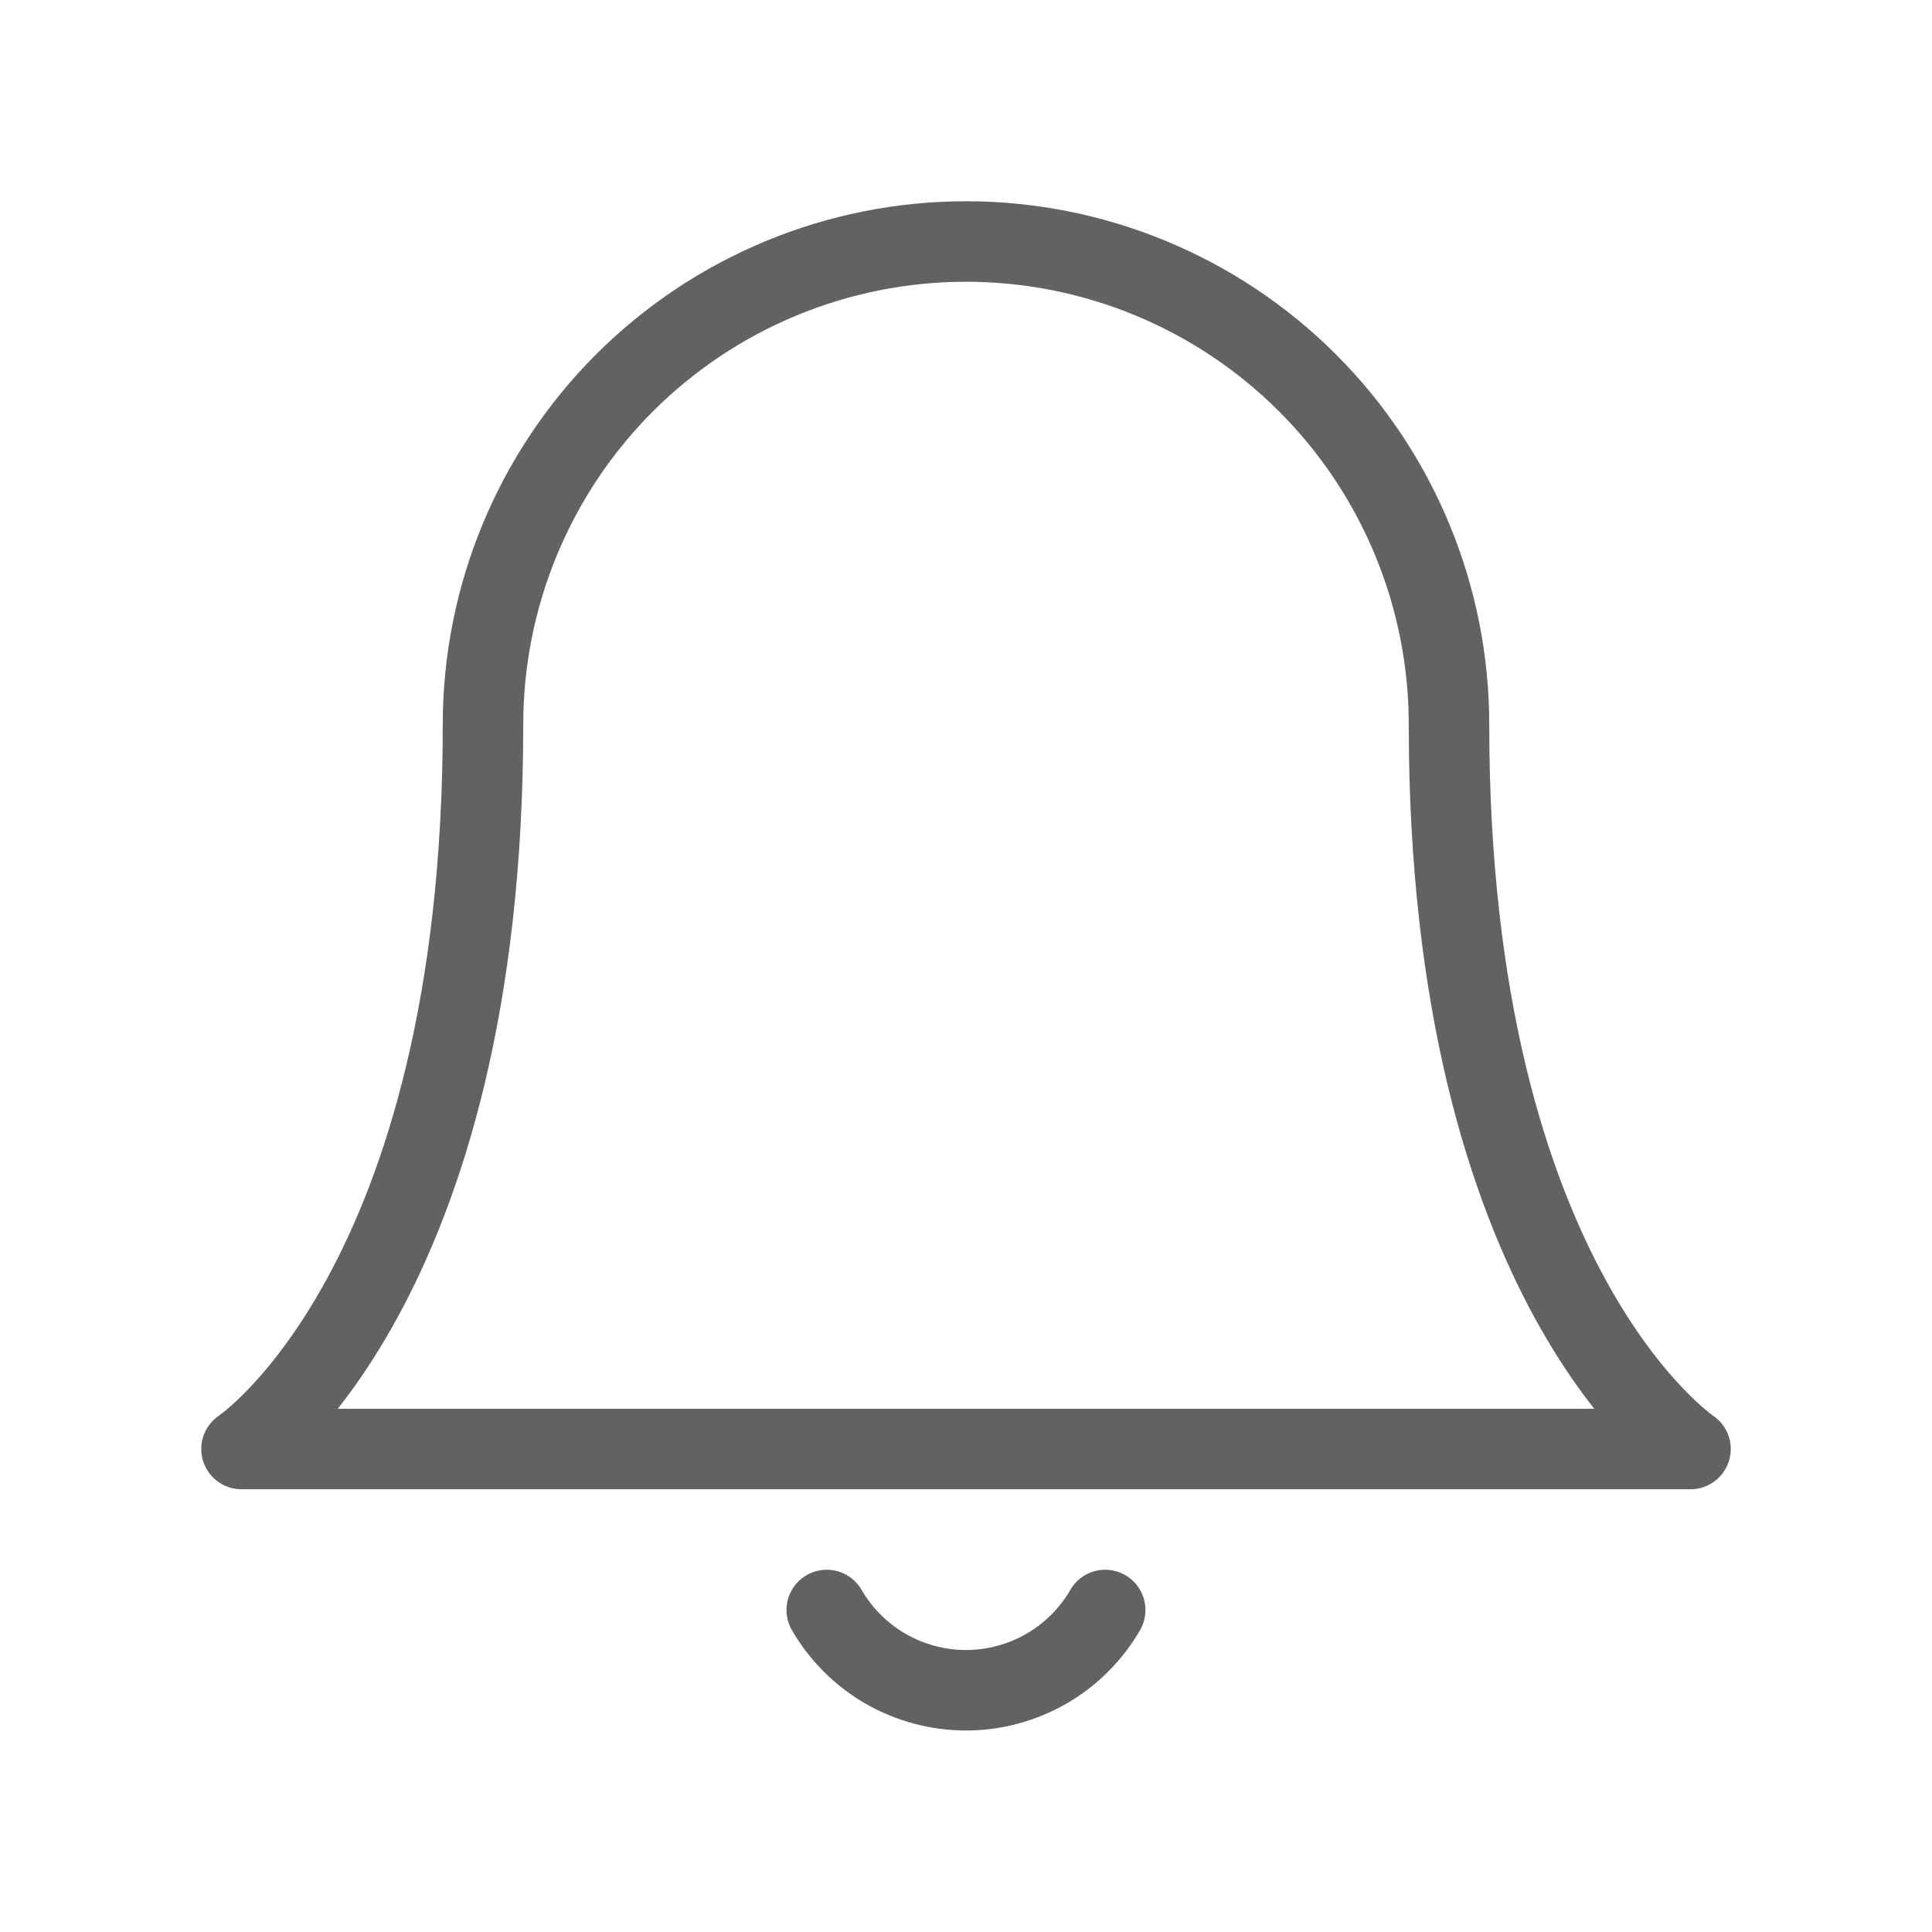 <svg width="24" height="24" viewBox="0 0 24 24" fill="none" xmlns="http://www.w3.org/2000/svg">
<path d="M18 9C18 7.409 17.368 5.883 16.243 4.757C15.117 3.632 13.591 3 12 3C10.409 3 8.883 3.632 7.757 4.757C6.632 5.883 6 7.409 6 9C6 16 3 18 3 18H21C21 18 18 16 18 9Z" stroke="#626262" stroke-linecap="round" stroke-linejoin="round"/>
<path d="M13.729 20C13.554 20.303 13.301 20.555 12.998 20.73C12.694 20.904 12.35 20.997 11.999 20.997C11.649 20.997 11.305 20.904 11.001 20.73C10.698 20.555 10.445 20.303 10.27 20" stroke="#626262" stroke-linecap="round" stroke-linejoin="round"/>
</svg>

